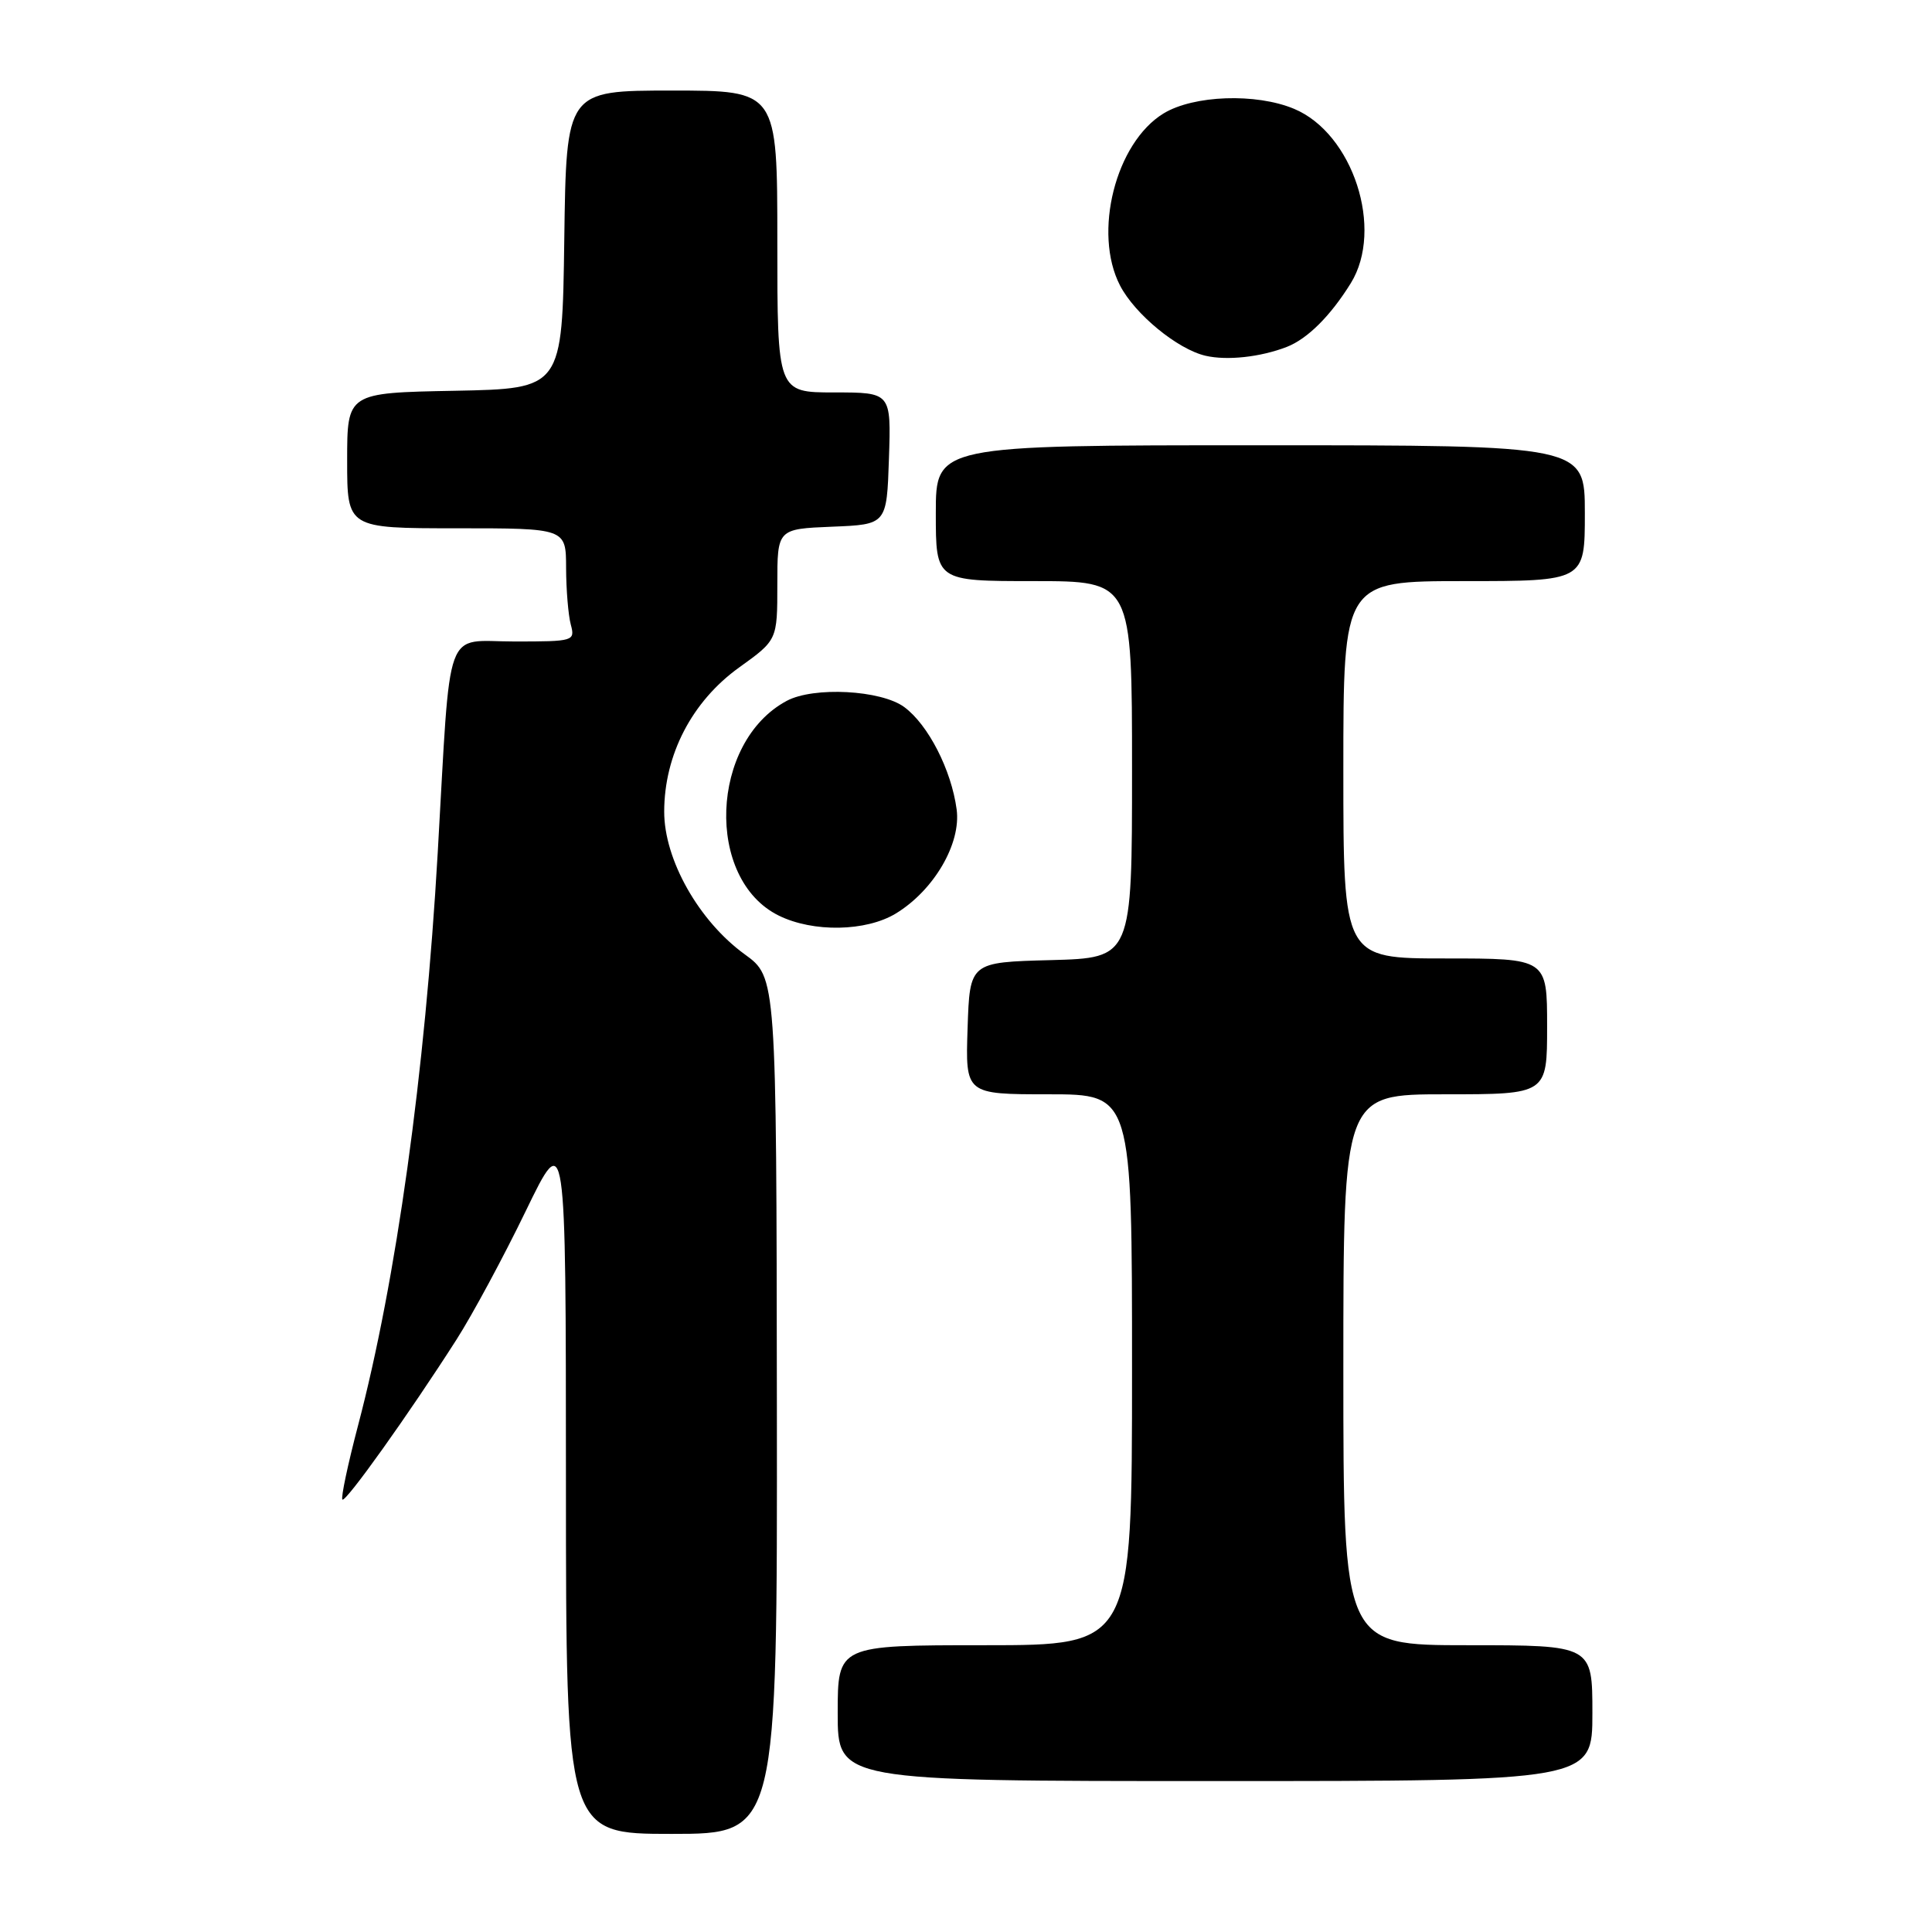 <?xml version="1.0" encoding="UTF-8" standalone="no"?>
<!DOCTYPE svg PUBLIC "-//W3C//DTD SVG 1.1//EN" "http://www.w3.org/Graphics/SVG/1.1/DTD/svg11.dtd" >
<svg xmlns="http://www.w3.org/2000/svg" xmlns:xlink="http://www.w3.org/1999/xlink" version="1.1" viewBox="0 0 256 256">
 <g >
 <path fill="currentColor"
d=" M 102.94 186.25 C 102.88 129.50 102.88 129.50 98.69 126.46 C 92.60 122.05 88.00 113.90 88.01 107.54 C 88.02 100.00 91.70 92.93 97.93 88.45 C 103.00 84.81 103.00 84.81 103.00 77.45 C 103.00 70.09 103.00 70.09 110.25 69.79 C 117.50 69.50 117.50 69.50 117.79 60.75 C 118.08 52.00 118.08 52.00 110.54 52.00 C 103.00 52.00 103.00 52.00 103.00 32.00 C 103.00 12.00 103.00 12.00 89.02 12.00 C 75.04 12.00 75.04 12.00 74.77 31.75 C 74.50 51.50 74.50 51.50 60.25 51.78 C 46.00 52.05 46.00 52.05 46.00 61.03 C 46.00 70.00 46.00 70.00 60.50 70.00 C 75.00 70.00 75.00 70.00 75.01 75.25 C 75.02 78.14 75.30 81.51 75.63 82.75 C 76.22 84.95 76.04 85.00 68.18 85.00 C 58.73 85.00 59.77 82.13 58.00 113.00 C 56.32 142.23 52.50 169.68 47.44 188.90 C 46.08 194.07 45.15 198.48 45.37 198.70 C 45.79 199.13 54.20 187.34 60.49 177.50 C 62.60 174.20 66.72 166.55 69.65 160.50 C 74.98 149.50 74.98 149.50 74.99 196.25 C 75.00 243.00 75.00 243.00 89.00 243.00 C 103.00 243.00 103.00 243.00 102.94 186.25 Z  M 211.00 227.00 C 211.00 218.00 211.00 218.00 194.50 218.00 C 178.00 218.00 178.00 218.00 178.00 181.50 C 178.00 145.00 178.00 145.00 191.50 145.00 C 205.00 145.00 205.00 145.00 205.00 136.00 C 205.00 127.00 205.00 127.00 191.50 127.00 C 178.00 127.00 178.00 127.00 178.00 102.00 C 178.00 77.00 178.00 77.00 194.00 77.00 C 210.00 77.00 210.00 77.00 210.00 68.00 C 210.00 59.00 210.00 59.00 167.00 59.00 C 124.00 59.00 124.00 59.00 124.00 68.00 C 124.00 77.00 124.00 77.00 137.00 77.00 C 150.00 77.00 150.00 77.00 150.00 101.97 C 150.00 126.93 150.00 126.93 139.25 127.22 C 128.50 127.50 128.50 127.50 128.21 136.25 C 127.92 145.00 127.92 145.00 138.96 145.00 C 150.00 145.00 150.00 145.00 150.00 181.50 C 150.00 218.00 150.00 218.00 130.50 218.00 C 111.00 218.00 111.00 218.00 111.00 227.00 C 111.00 236.00 111.00 236.00 161.00 236.00 C 211.00 236.00 211.00 236.00 211.00 227.00 Z  M 118.71 121.04 C 123.76 117.96 127.37 111.77 126.76 107.25 C 126.06 102.02 123.00 96.04 119.82 93.69 C 116.75 91.43 107.82 90.95 104.24 92.87 C 94.08 98.31 93.41 116.50 103.19 121.32 C 107.75 123.57 114.76 123.44 118.71 121.04 Z  M 170.50 45.97 C 173.25 44.90 176.30 41.86 178.99 37.52 C 183.41 30.37 179.28 17.68 171.47 14.42 C 166.42 12.31 158.16 12.61 154.18 15.03 C 147.82 18.91 144.80 30.85 148.41 37.83 C 150.38 41.64 156.03 46.28 159.74 47.14 C 162.59 47.80 167.01 47.32 170.50 45.97 Z "/>
</g>
</svg>